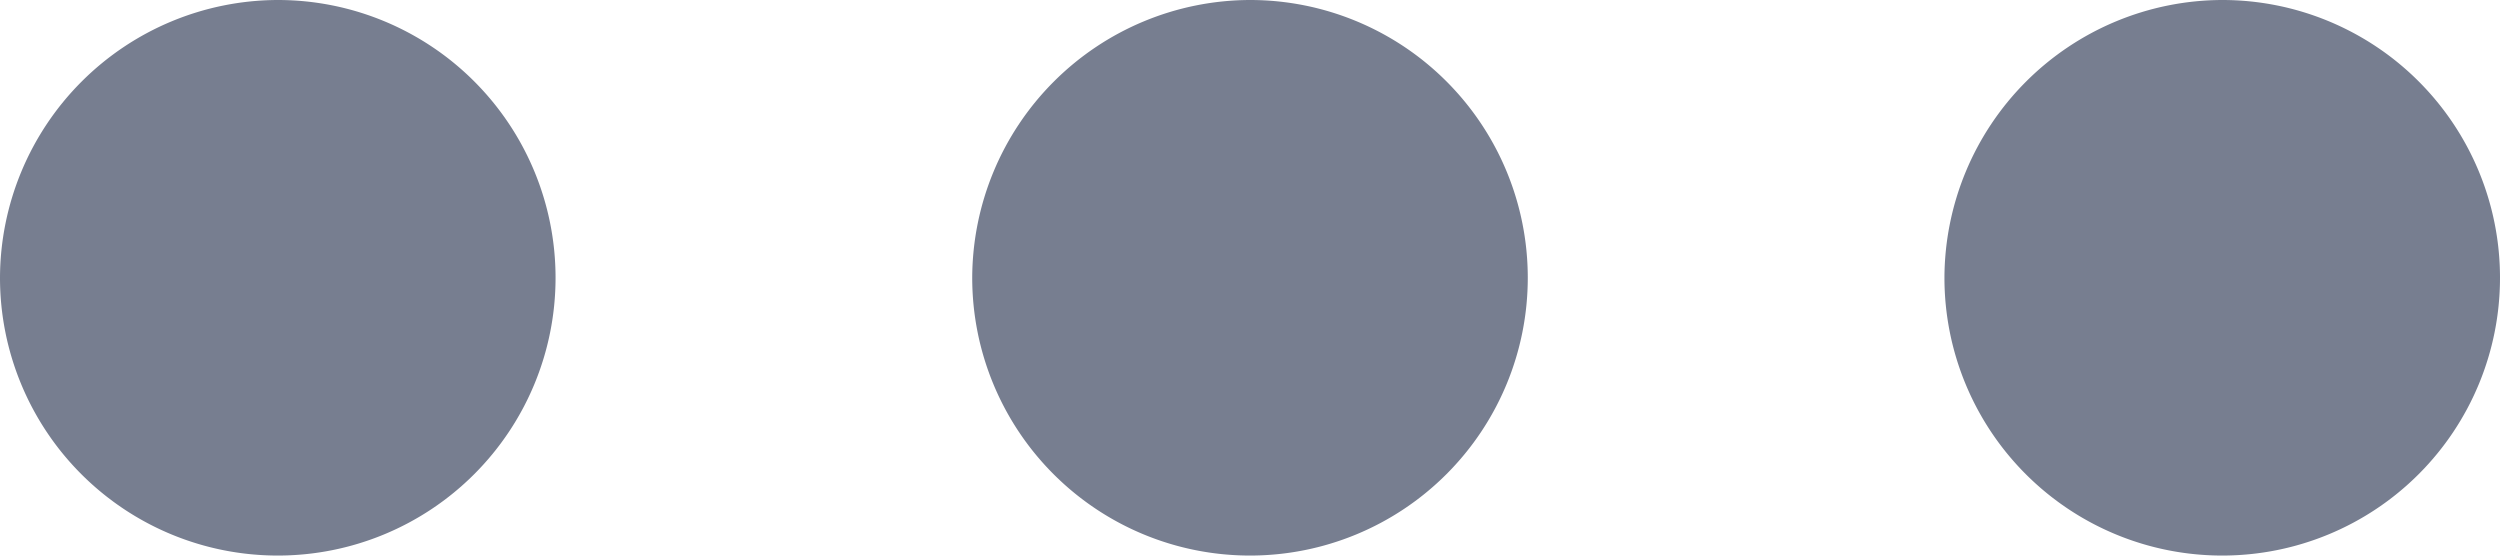 <svg xmlns="http://www.w3.org/2000/svg" width="18" height="4" viewBox="0 0 18 4">
  <g id="Group_405" data-name="Group 405" transform="translate(22488 12499)">
    <path id="Vector" d="M0,2A2,2,0,1,0,2,0,2.006,2.006,0,0,0,0,2Z" transform="translate(-22488 -12499)" fill="#777e90"/>
    <path id="Vector-2" data-name="Vector" d="M14,2a2,2,0,1,0,2-2A2.006,2.006,0,0,0,14,2Z" transform="translate(-22488 -12499)" fill="#777e90"/>
    <path id="Vector-3" data-name="Vector" d="M7,2A2,2,0,1,0,9,0,2.006,2.006,0,0,0,7,2Z" transform="translate(-22488 -12499)" fill="#777e90"/>
  </g>
</svg>
